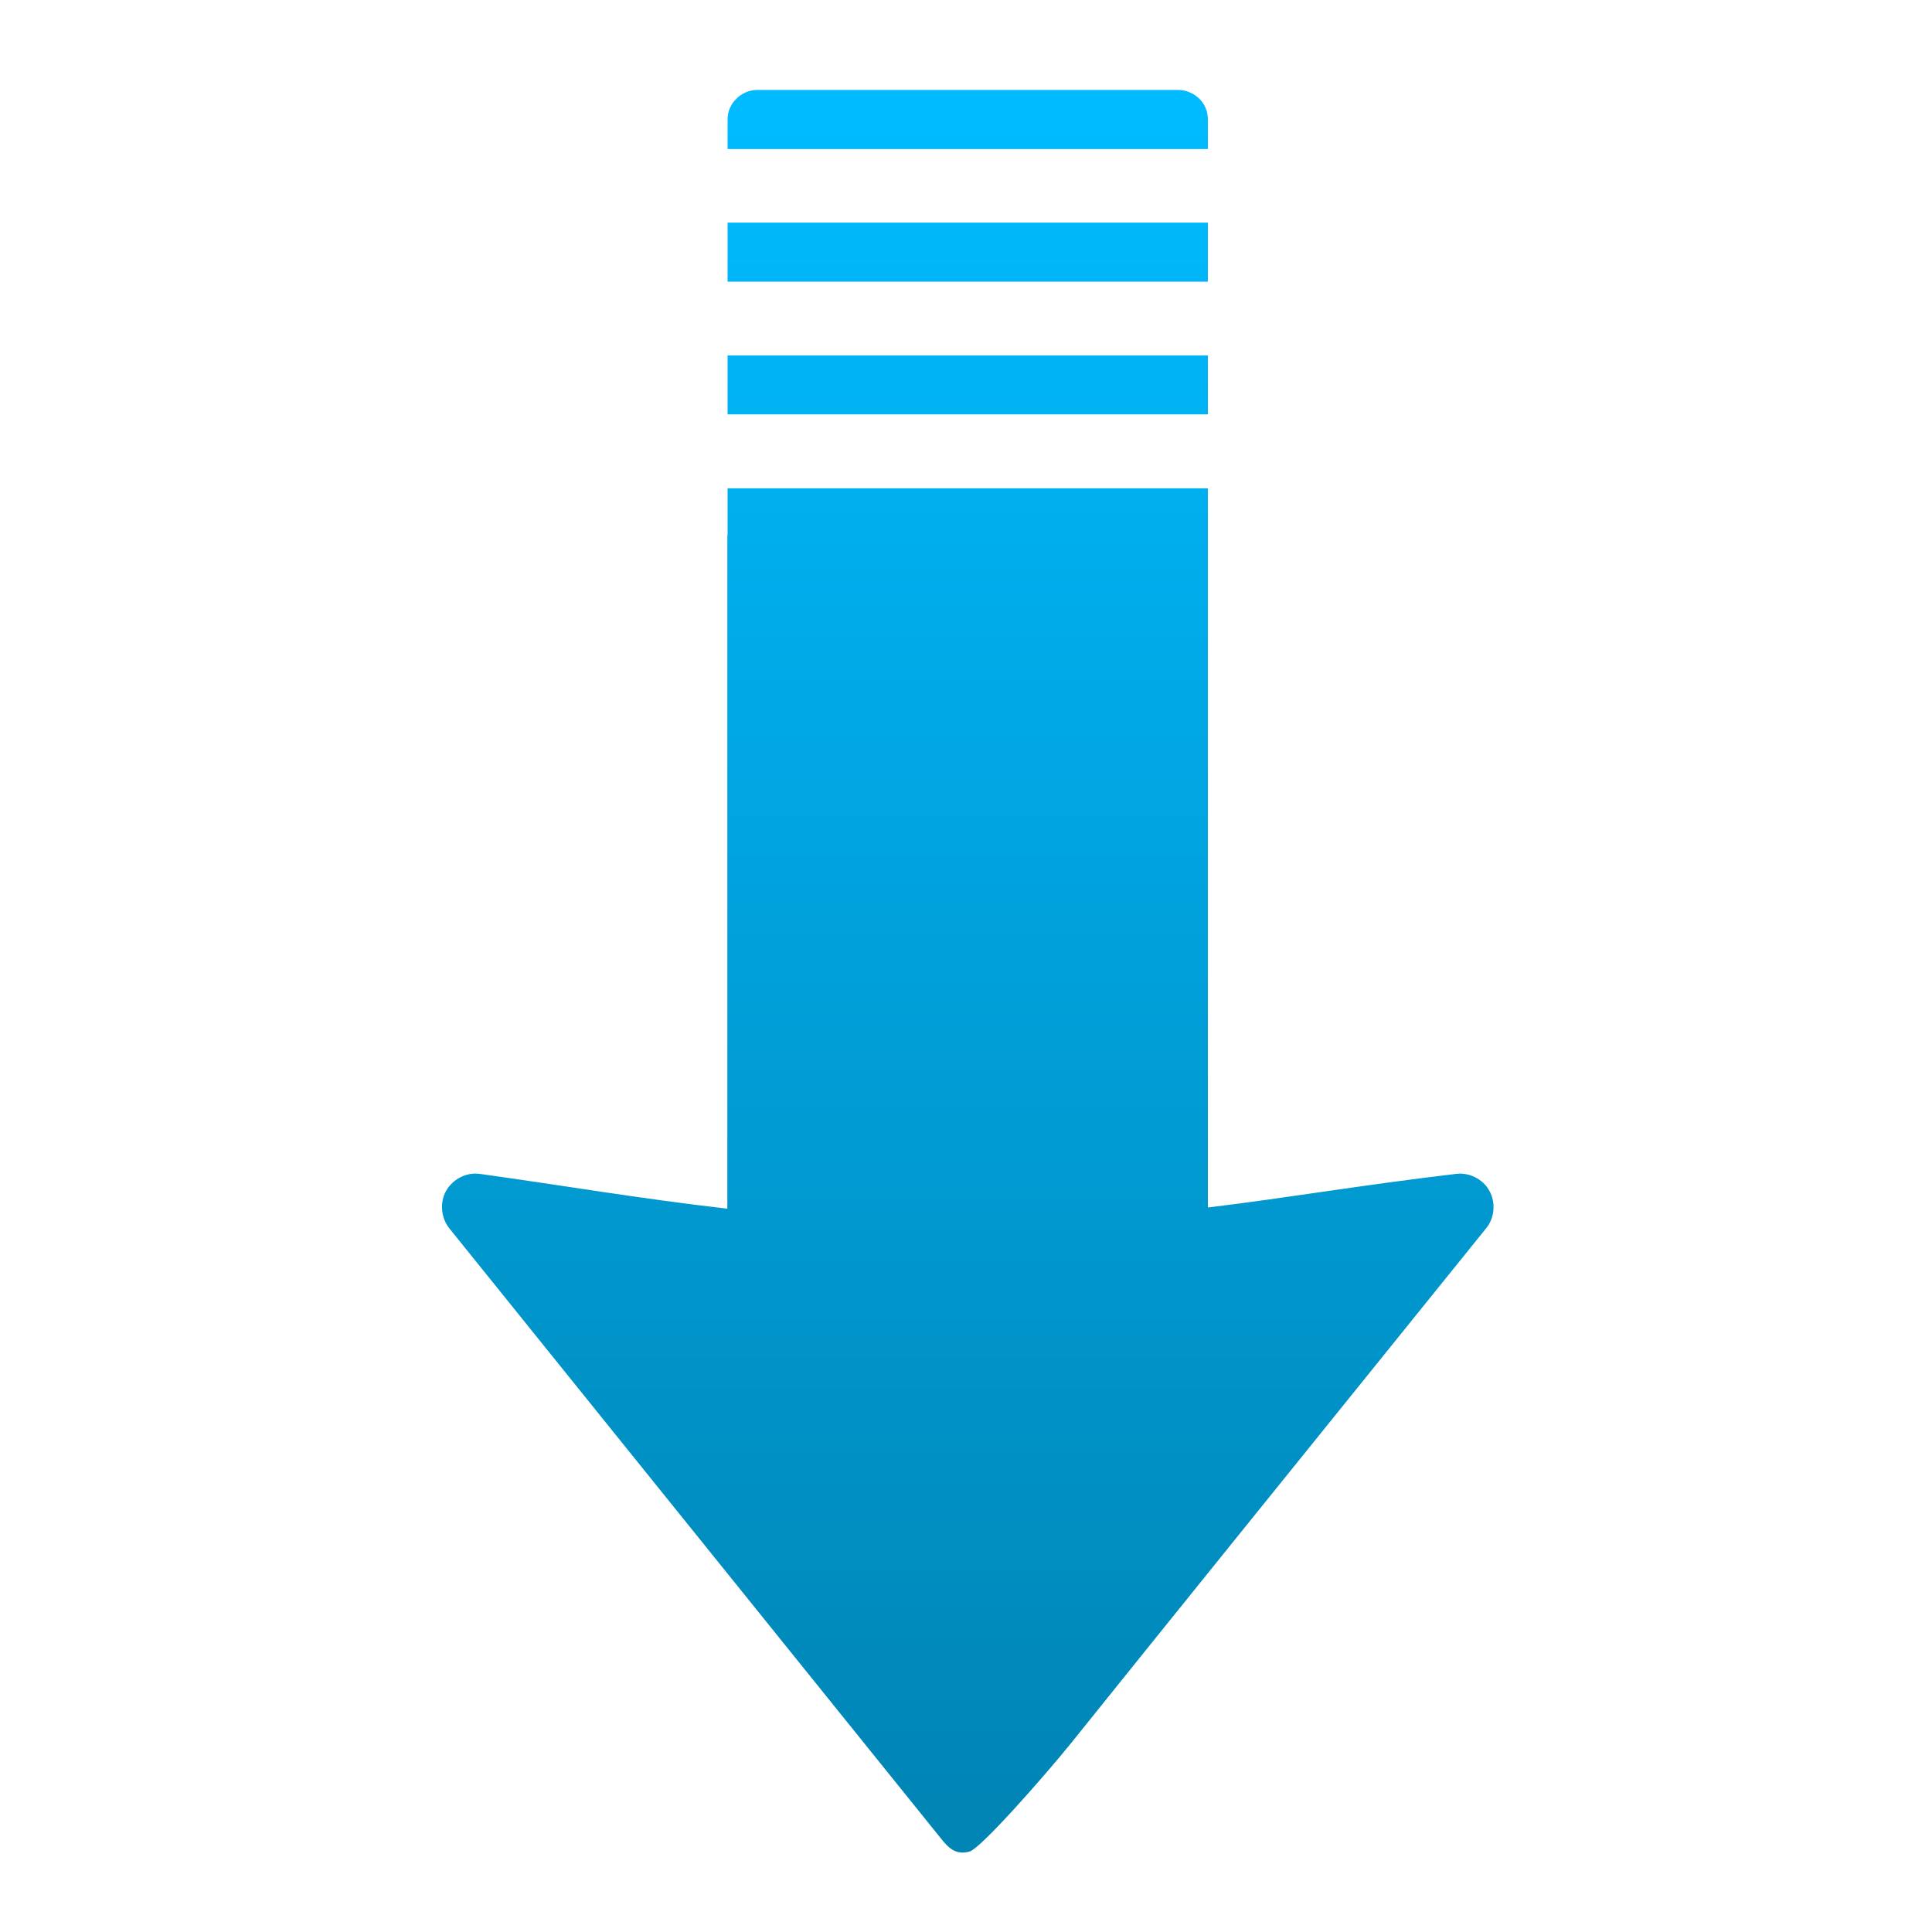 <svg xmlns="http://www.w3.org/2000/svg" xmlns:xlink="http://www.w3.org/1999/xlink" width="64" height="64" viewBox="0 0 64 64" version="1.1">
<defs> <linearGradient id="linear0" gradientUnits="userSpaceOnUse" x1="0" y1="0" x2="0" y2="1" gradientTransform="matrix(55.992,0,0,56,4.004,4)"> <stop offset="0" style="stop-color:#00bbff;stop-opacity:1;"/> <stop offset="1" style="stop-color:#0085b5;stop-opacity:1;"/> </linearGradient> </defs>
<g id="surface1">
<path style=" stroke:none;fill-rule:nonzero;fill:url(#linear0);fill-opacity:1;" d="M 25.082 2.98 C 24.945 2.98 24.82 3.008 24.703 3.059 C 24.59 3.109 24.48 3.18 24.395 3.27 C 24.305 3.359 24.227 3.461 24.18 3.578 C 24.129 3.691 24.102 3.824 24.102 3.957 L 24.102 4.938 L 40.012 4.938 L 40.012 3.957 C 40.012 3.824 39.988 3.691 39.938 3.578 C 39.887 3.461 39.82 3.359 39.727 3.27 C 39.637 3.18 39.531 3.109 39.41 3.059 C 39.297 3.008 39.172 2.98 39.035 2.98 L 25.078 2.98 M 24.102 7.375 L 24.102 9.332 L 40.012 9.332 L 40.012 7.375 Z M 24.102 11.773 L 24.102 13.727 L 40.012 13.727 L 40.012 11.773 Z M 24.102 16.176 L 24.102 17.703 C 24.102 17.723 24.094 17.746 24.094 17.77 L 24.094 40.039 C 21.23 39.711 18.652 39.27 15.898 38.887 C 15.824 38.875 15.758 38.875 15.684 38.879 C 15.281 38.902 14.898 39.168 14.734 39.535 C 14.57 39.91 14.629 40.367 14.879 40.684 L 31.18 60.914 C 31.414 61.207 31.668 61.469 32.125 61.332 C 32.512 61.207 34.59 58.844 35.469 57.758 C 36.996 55.859 39.031 53.324 41.074 50.797 C 45.152 45.742 49.234 40.684 49.234 40.684 C 49.512 40.344 49.555 39.832 49.336 39.445 C 49.129 39.062 48.668 38.828 48.23 38.887 C 45.094 39.258 42.625 39.684 40.012 40 L 40.012 16.176 L 24.105 16.176 "/>
</g>
</svg>
